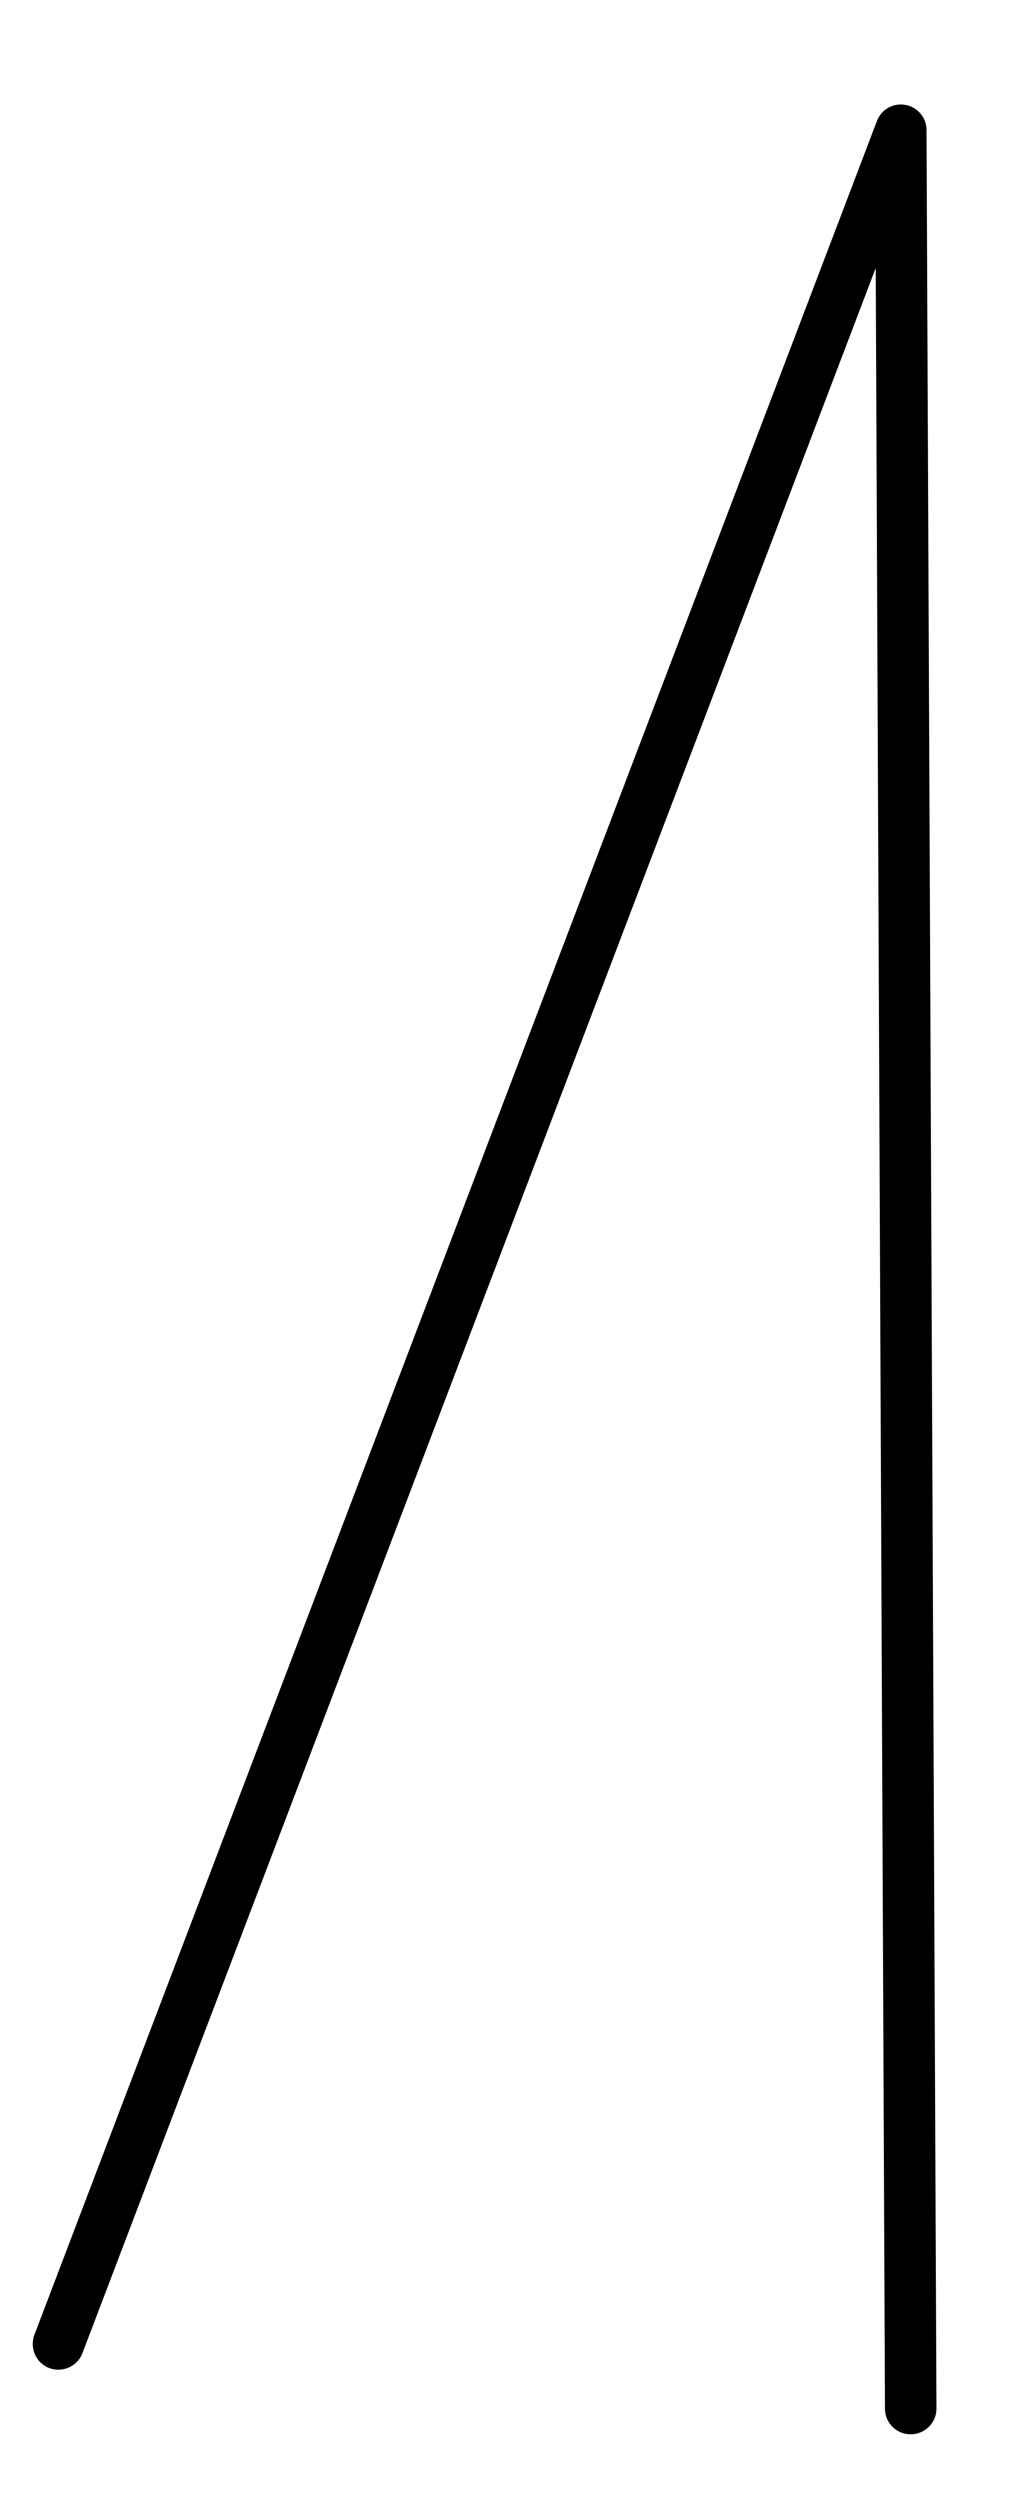 <?xml version="1.0" encoding="utf-8"?>
<!-- Generator: Adobe Illustrator 24.0.3, SVG Export Plug-In . SVG Version: 6.00 Build 0)  -->
<svg version="1.1" id="Layer_1" xmlns="http://www.w3.org/2000/svg" xmlns:xlink="http://www.w3.org/1999/xlink" x="0px" y="0px"
	 viewBox="0 0 59.81 146.08" style="enable-background:new 0 0 59.81 146.08;" xml:space="preserve">
<style type="text/css">
	.st0{fill:none;stroke:#000000;stroke-miterlimit:10;}
</style>
<path d="M53.24,142.24c-0.83,0-1.5-0.67-1.5-1.49L51.2,15.66L4.82,137.5c-0.29,0.77-1.16,1.16-1.94,0.87
	c-0.77-0.29-1.16-1.16-0.87-1.94L51.27,7.07c0.26-0.68,0.95-1.07,1.67-0.94c0.71,0.13,1.23,0.75,1.23,1.47l0.58,133.14
	C54.75,141.57,54.08,142.24,53.24,142.24C53.25,142.24,53.25,142.24,53.24,142.24z"/>
</svg>
